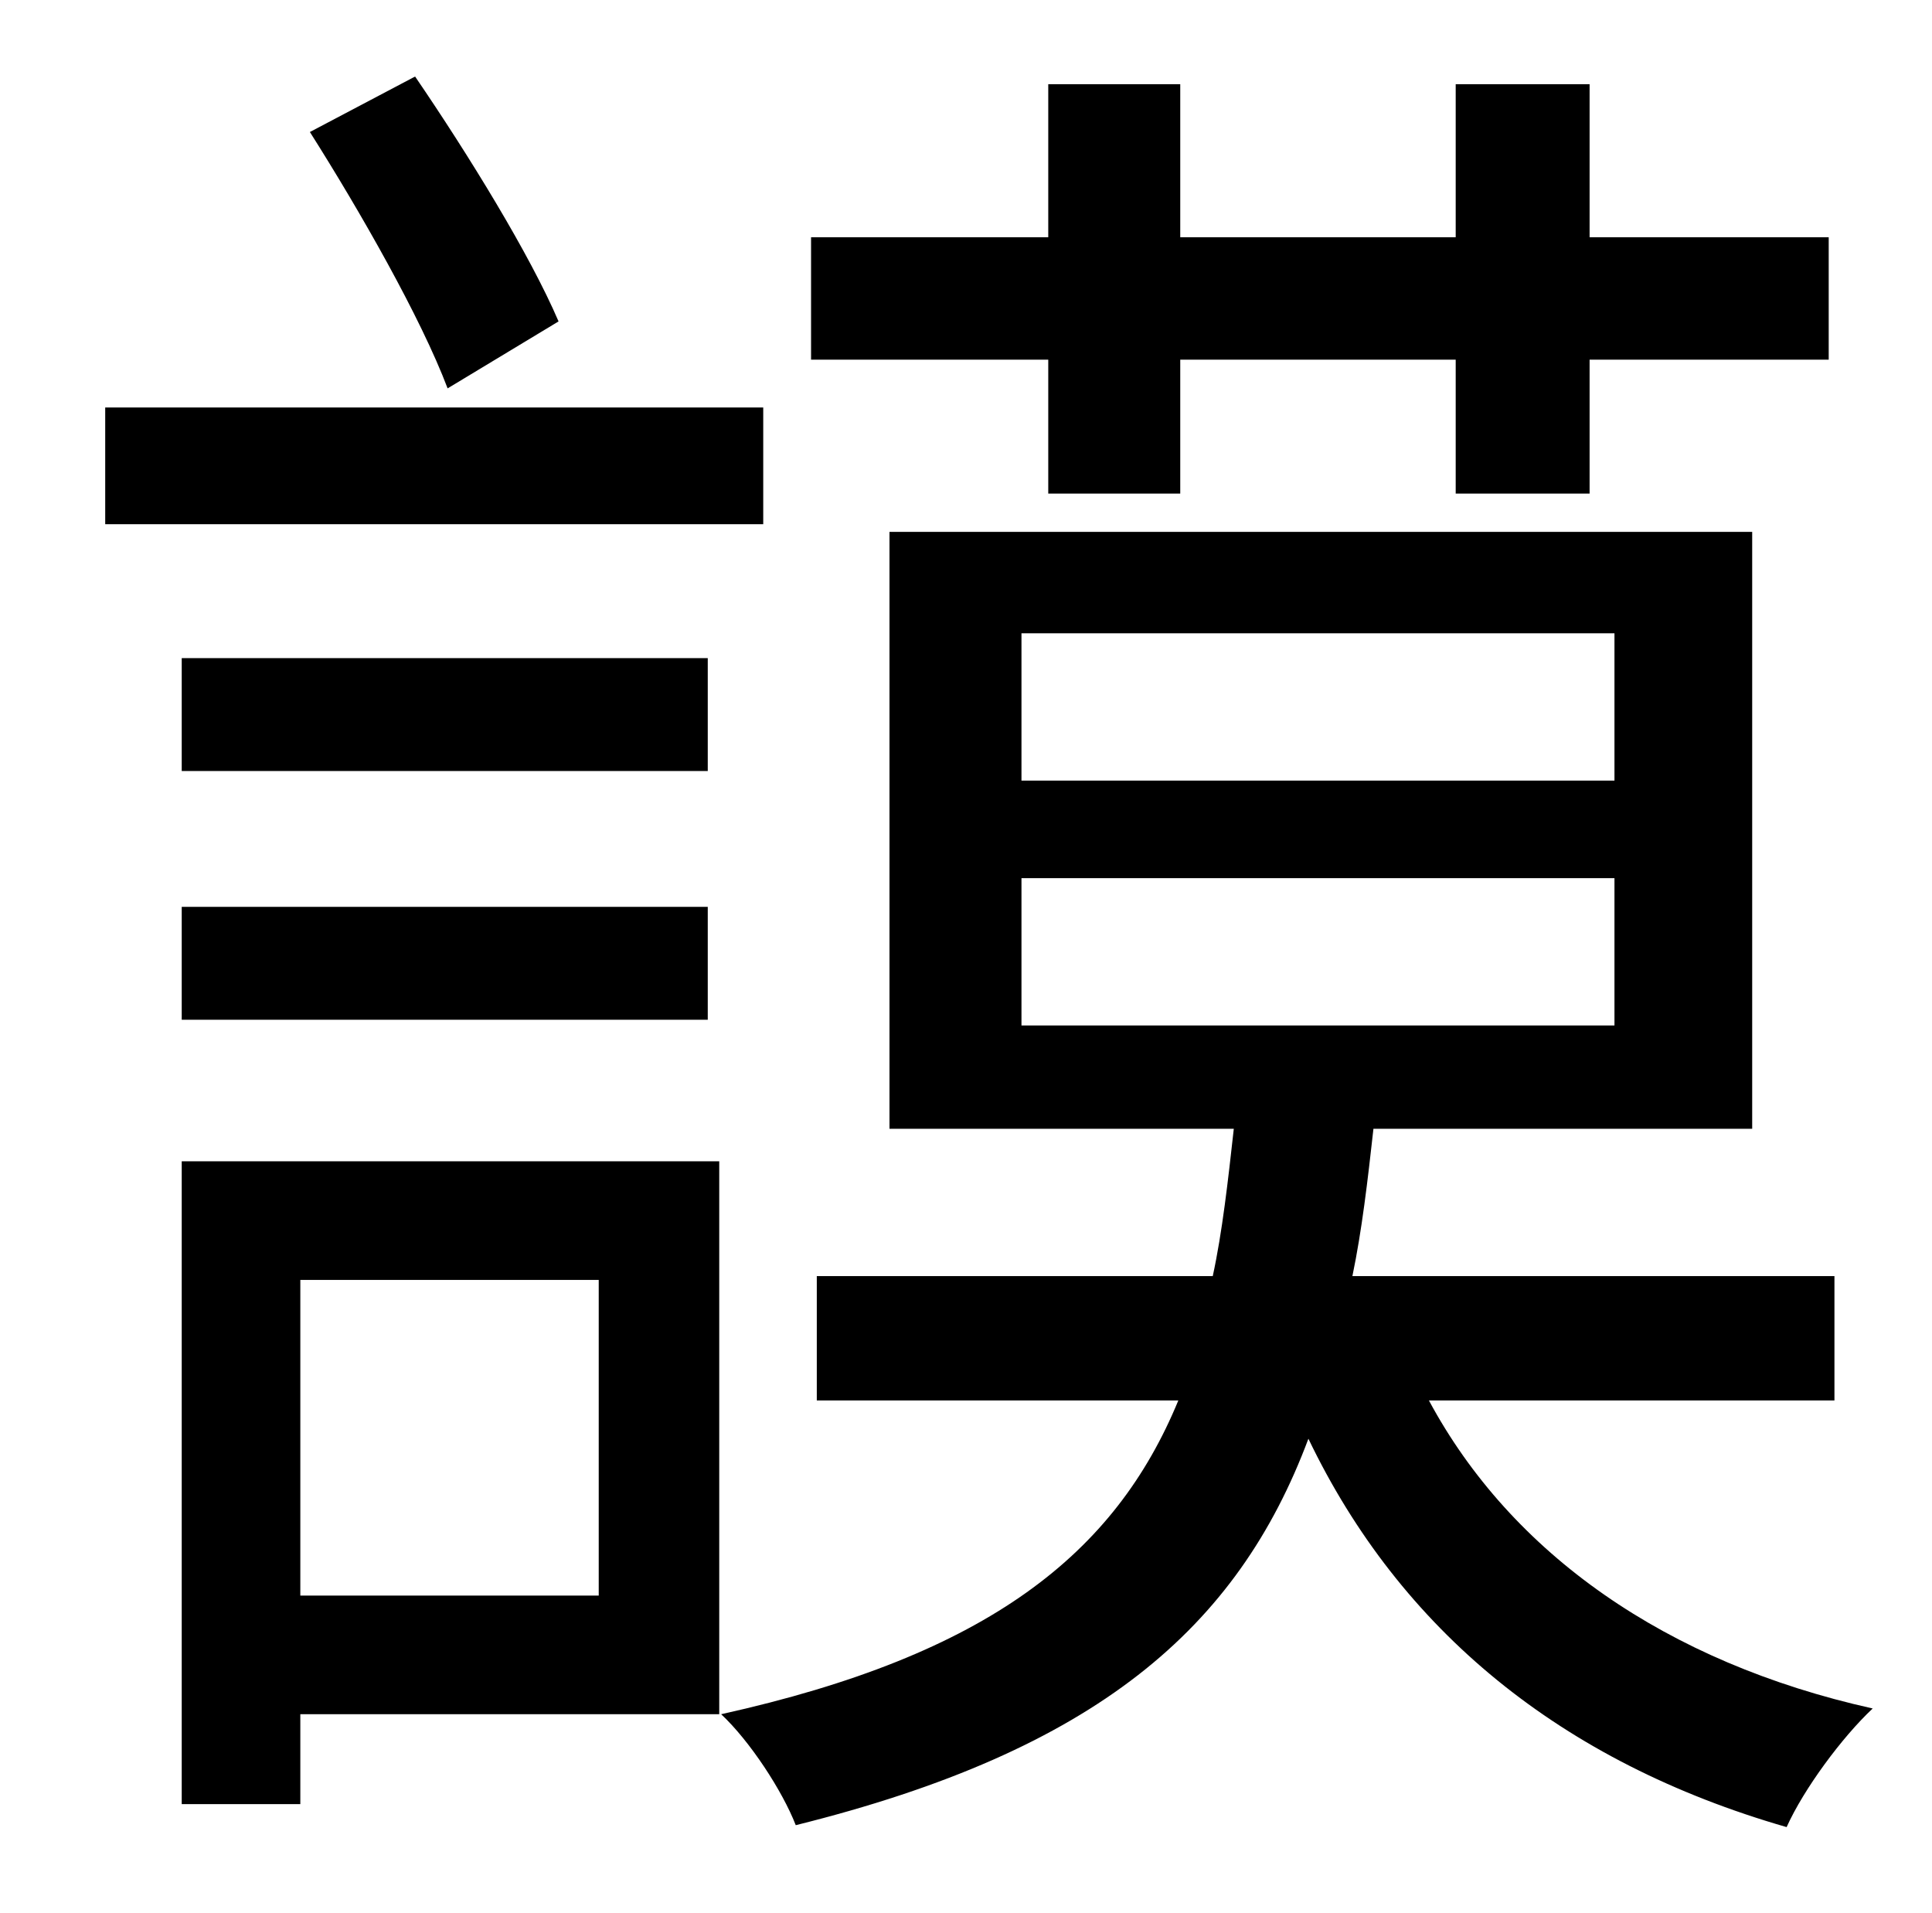 <?xml version="1.0" standalone="no"?>
<!DOCTYPE svg PUBLIC "-//W3C//DTD SVG 1.1//EN" "http://www.w3.org/Graphics/SVG/1.1/DTD/svg11.dtd" >
<svg xmlns="http://www.w3.org/2000/svg" xmlns:xlink="http://www.w3.org/1999/xlink" version="1.1" viewBox="-10 0 1010 1000">
   <path fill="currentColor"
d="M538 258v-70h-124v-64h124v-80h69v80h144v-80h70v80h125v64h-125v70h-70v-70h-144v70h-69zM282 168l-58 35c-14 -37 -46 -93 -72 -134l55 -29c28 41 60 93 75 128zM389 213v61h-344v-61h344zM360 344v59h-275v-59h275zM85 533v-59h275v59h-275zM303 669h-156v165h156
v-165zM366 607v289h-219v47h-62v-336h281zM524 459v77h310v-77h-310zM524 331v77h310v-77h-310zM949 732h-212c43 80 124 137 232 161c-16 15 -36 42 -45 62c-118 -34 -202 -103 -250 -203c-37 99 -111 163 -268 202c-7 -18 -24 -44 -39 -58c140 -31 206 -84 239 -164h-189
v-65h207c5 -23 8 -50 11 -77h-180v-312h451v312h-198c-3 27 -6 53 -11 77h252v65z" />
</svg>
